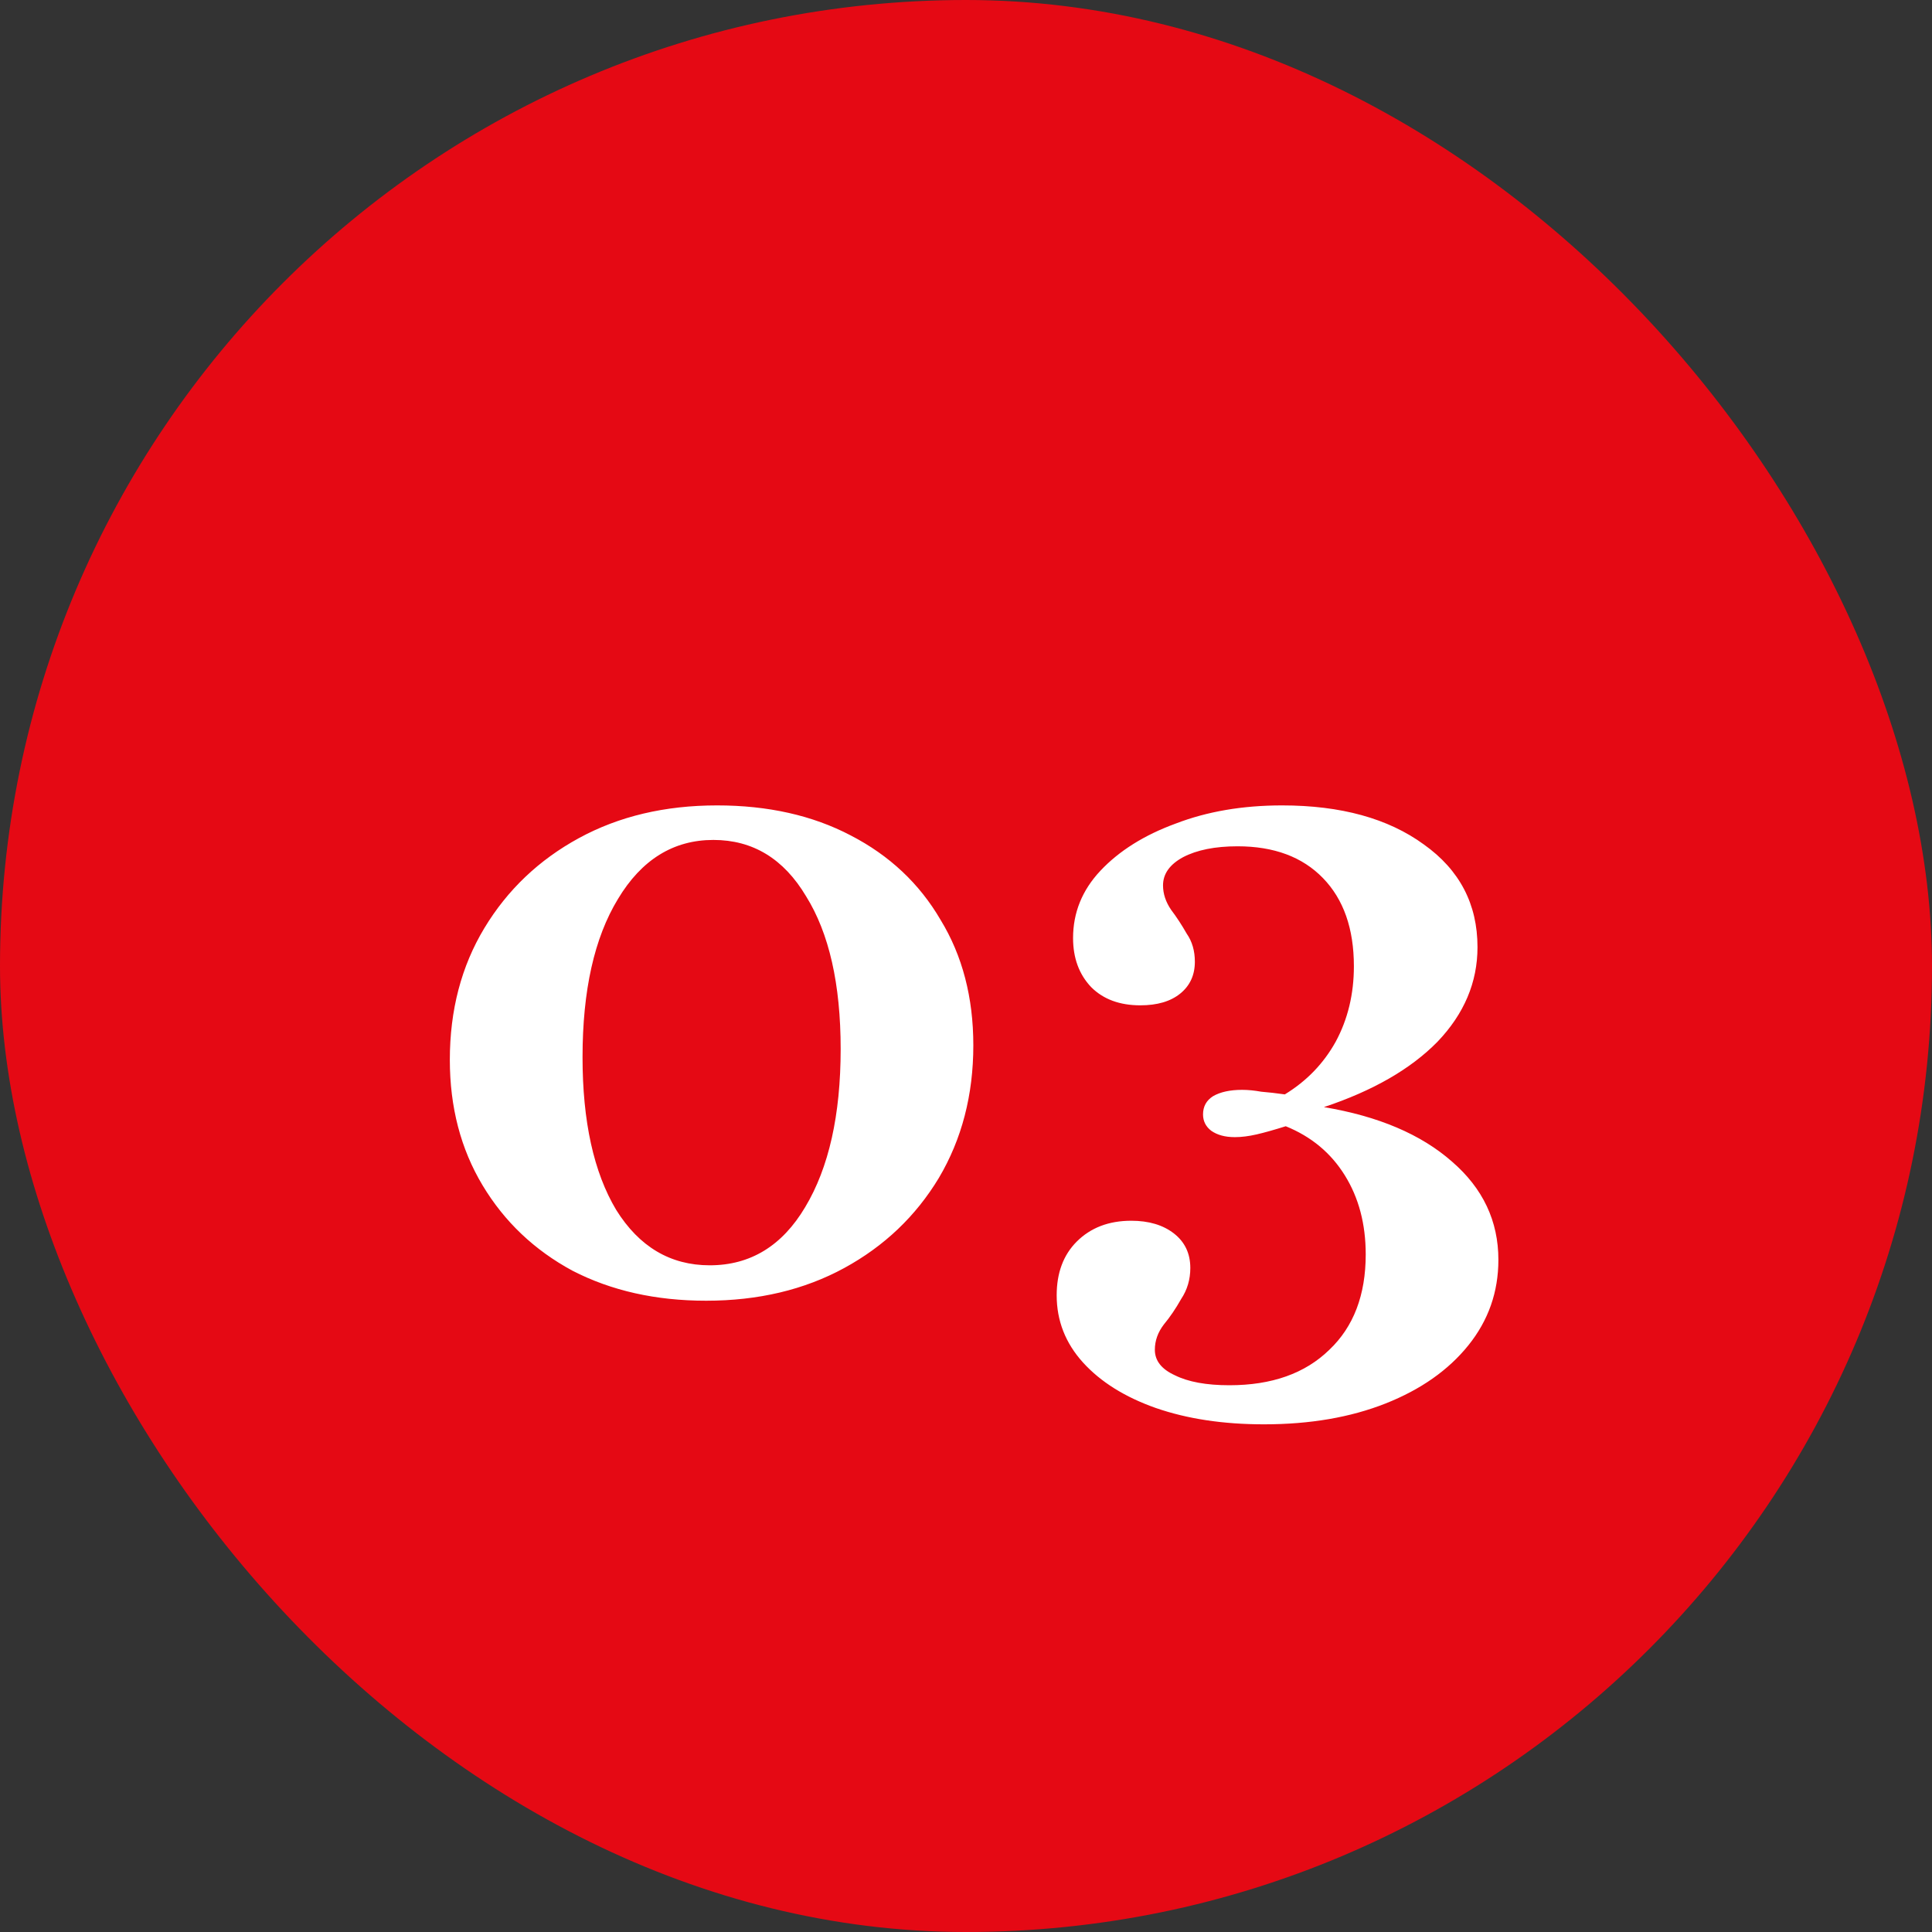 <svg width="48" height="48" viewBox="0 0 48 48" fill="none" xmlns="http://www.w3.org/2000/svg">
<rect x="0" y="0" width="48" height="48" fill="#333333" stroke="none"/>
<rect width="48" height="48" rx="24" fill="#E50914"/>
<path d="M17.544 32.316C16.294 32.316 15.188 32.068 14.224 31.571C13.276 31.059 12.531 30.352 11.989 29.448C11.447 28.545 11.176 27.506 11.176 26.332C11.176 25.098 11.462 24.006 12.034 23.058C12.606 22.11 13.389 21.364 14.382 20.823C15.376 20.281 16.52 20.01 17.815 20.01C19.079 20.01 20.186 20.258 21.134 20.755C22.097 21.252 22.843 21.952 23.369 22.855C23.911 23.743 24.182 24.782 24.182 25.971C24.182 27.205 23.896 28.304 23.324 29.268C22.752 30.216 21.969 30.961 20.976 31.503C19.982 32.045 18.838 32.316 17.544 32.316ZM17.634 31.436C18.642 31.436 19.433 30.954 20.005 29.99C20.592 29.012 20.886 27.702 20.886 26.061C20.886 24.451 20.599 23.186 20.027 22.268C19.471 21.334 18.703 20.868 17.724 20.868C16.731 20.868 15.94 21.357 15.353 22.335C14.766 23.299 14.473 24.609 14.473 26.265C14.473 27.86 14.751 29.125 15.308 30.058C15.88 30.976 16.655 31.436 17.634 31.436ZM31.402 35.387C30.393 35.387 29.497 35.252 28.715 34.981C27.947 34.71 27.345 34.333 26.908 33.852C26.471 33.37 26.253 32.813 26.253 32.181C26.253 31.624 26.419 31.18 26.75 30.848C27.096 30.502 27.548 30.329 28.105 30.329C28.541 30.329 28.895 30.434 29.166 30.645C29.437 30.856 29.573 31.142 29.573 31.503C29.573 31.789 29.497 32.045 29.347 32.271C29.211 32.512 29.068 32.723 28.918 32.903C28.767 33.099 28.692 33.31 28.692 33.535C28.692 33.806 28.858 34.017 29.189 34.168C29.52 34.333 29.971 34.416 30.544 34.416C31.597 34.416 32.425 34.123 33.027 33.535C33.63 32.963 33.931 32.173 33.931 31.165C33.931 30.412 33.758 29.757 33.411 29.2C33.065 28.643 32.576 28.237 31.944 27.981C31.657 28.071 31.417 28.139 31.221 28.184C31.025 28.229 30.845 28.252 30.679 28.252C30.438 28.252 30.242 28.199 30.092 28.093C29.956 27.988 29.889 27.853 29.889 27.687C29.889 27.491 29.971 27.341 30.137 27.235C30.318 27.13 30.559 27.077 30.86 27.077C31.01 27.077 31.168 27.093 31.334 27.123C31.515 27.138 31.71 27.16 31.921 27.19C32.463 26.859 32.884 26.423 33.185 25.881C33.486 25.324 33.637 24.699 33.637 24.006C33.637 23.073 33.381 22.343 32.869 21.816C32.358 21.289 31.65 21.026 30.747 21.026C30.19 21.026 29.738 21.116 29.392 21.297C29.061 21.477 28.895 21.711 28.895 21.997C28.895 22.207 28.963 22.411 29.098 22.607C29.234 22.787 29.362 22.983 29.482 23.194C29.618 23.389 29.686 23.623 29.686 23.893C29.686 24.225 29.565 24.488 29.324 24.684C29.083 24.88 28.752 24.977 28.331 24.977C27.819 24.977 27.412 24.827 27.111 24.526C26.81 24.21 26.66 23.803 26.66 23.306C26.66 22.674 26.886 22.117 27.337 21.636C27.804 21.139 28.428 20.747 29.211 20.461C29.994 20.16 30.875 20.01 31.853 20.01C33.313 20.01 34.488 20.333 35.376 20.981C36.264 21.613 36.708 22.463 36.708 23.532C36.708 24.405 36.377 25.188 35.715 25.881C35.052 26.558 34.111 27.1 32.892 27.506C34.247 27.732 35.308 28.184 36.076 28.861C36.843 29.524 37.227 30.337 37.227 31.3C37.227 32.098 36.979 32.805 36.482 33.423C35.986 34.04 35.3 34.522 34.427 34.868C33.554 35.214 32.546 35.387 31.402 35.387Z" fill="white"/>
</svg>
